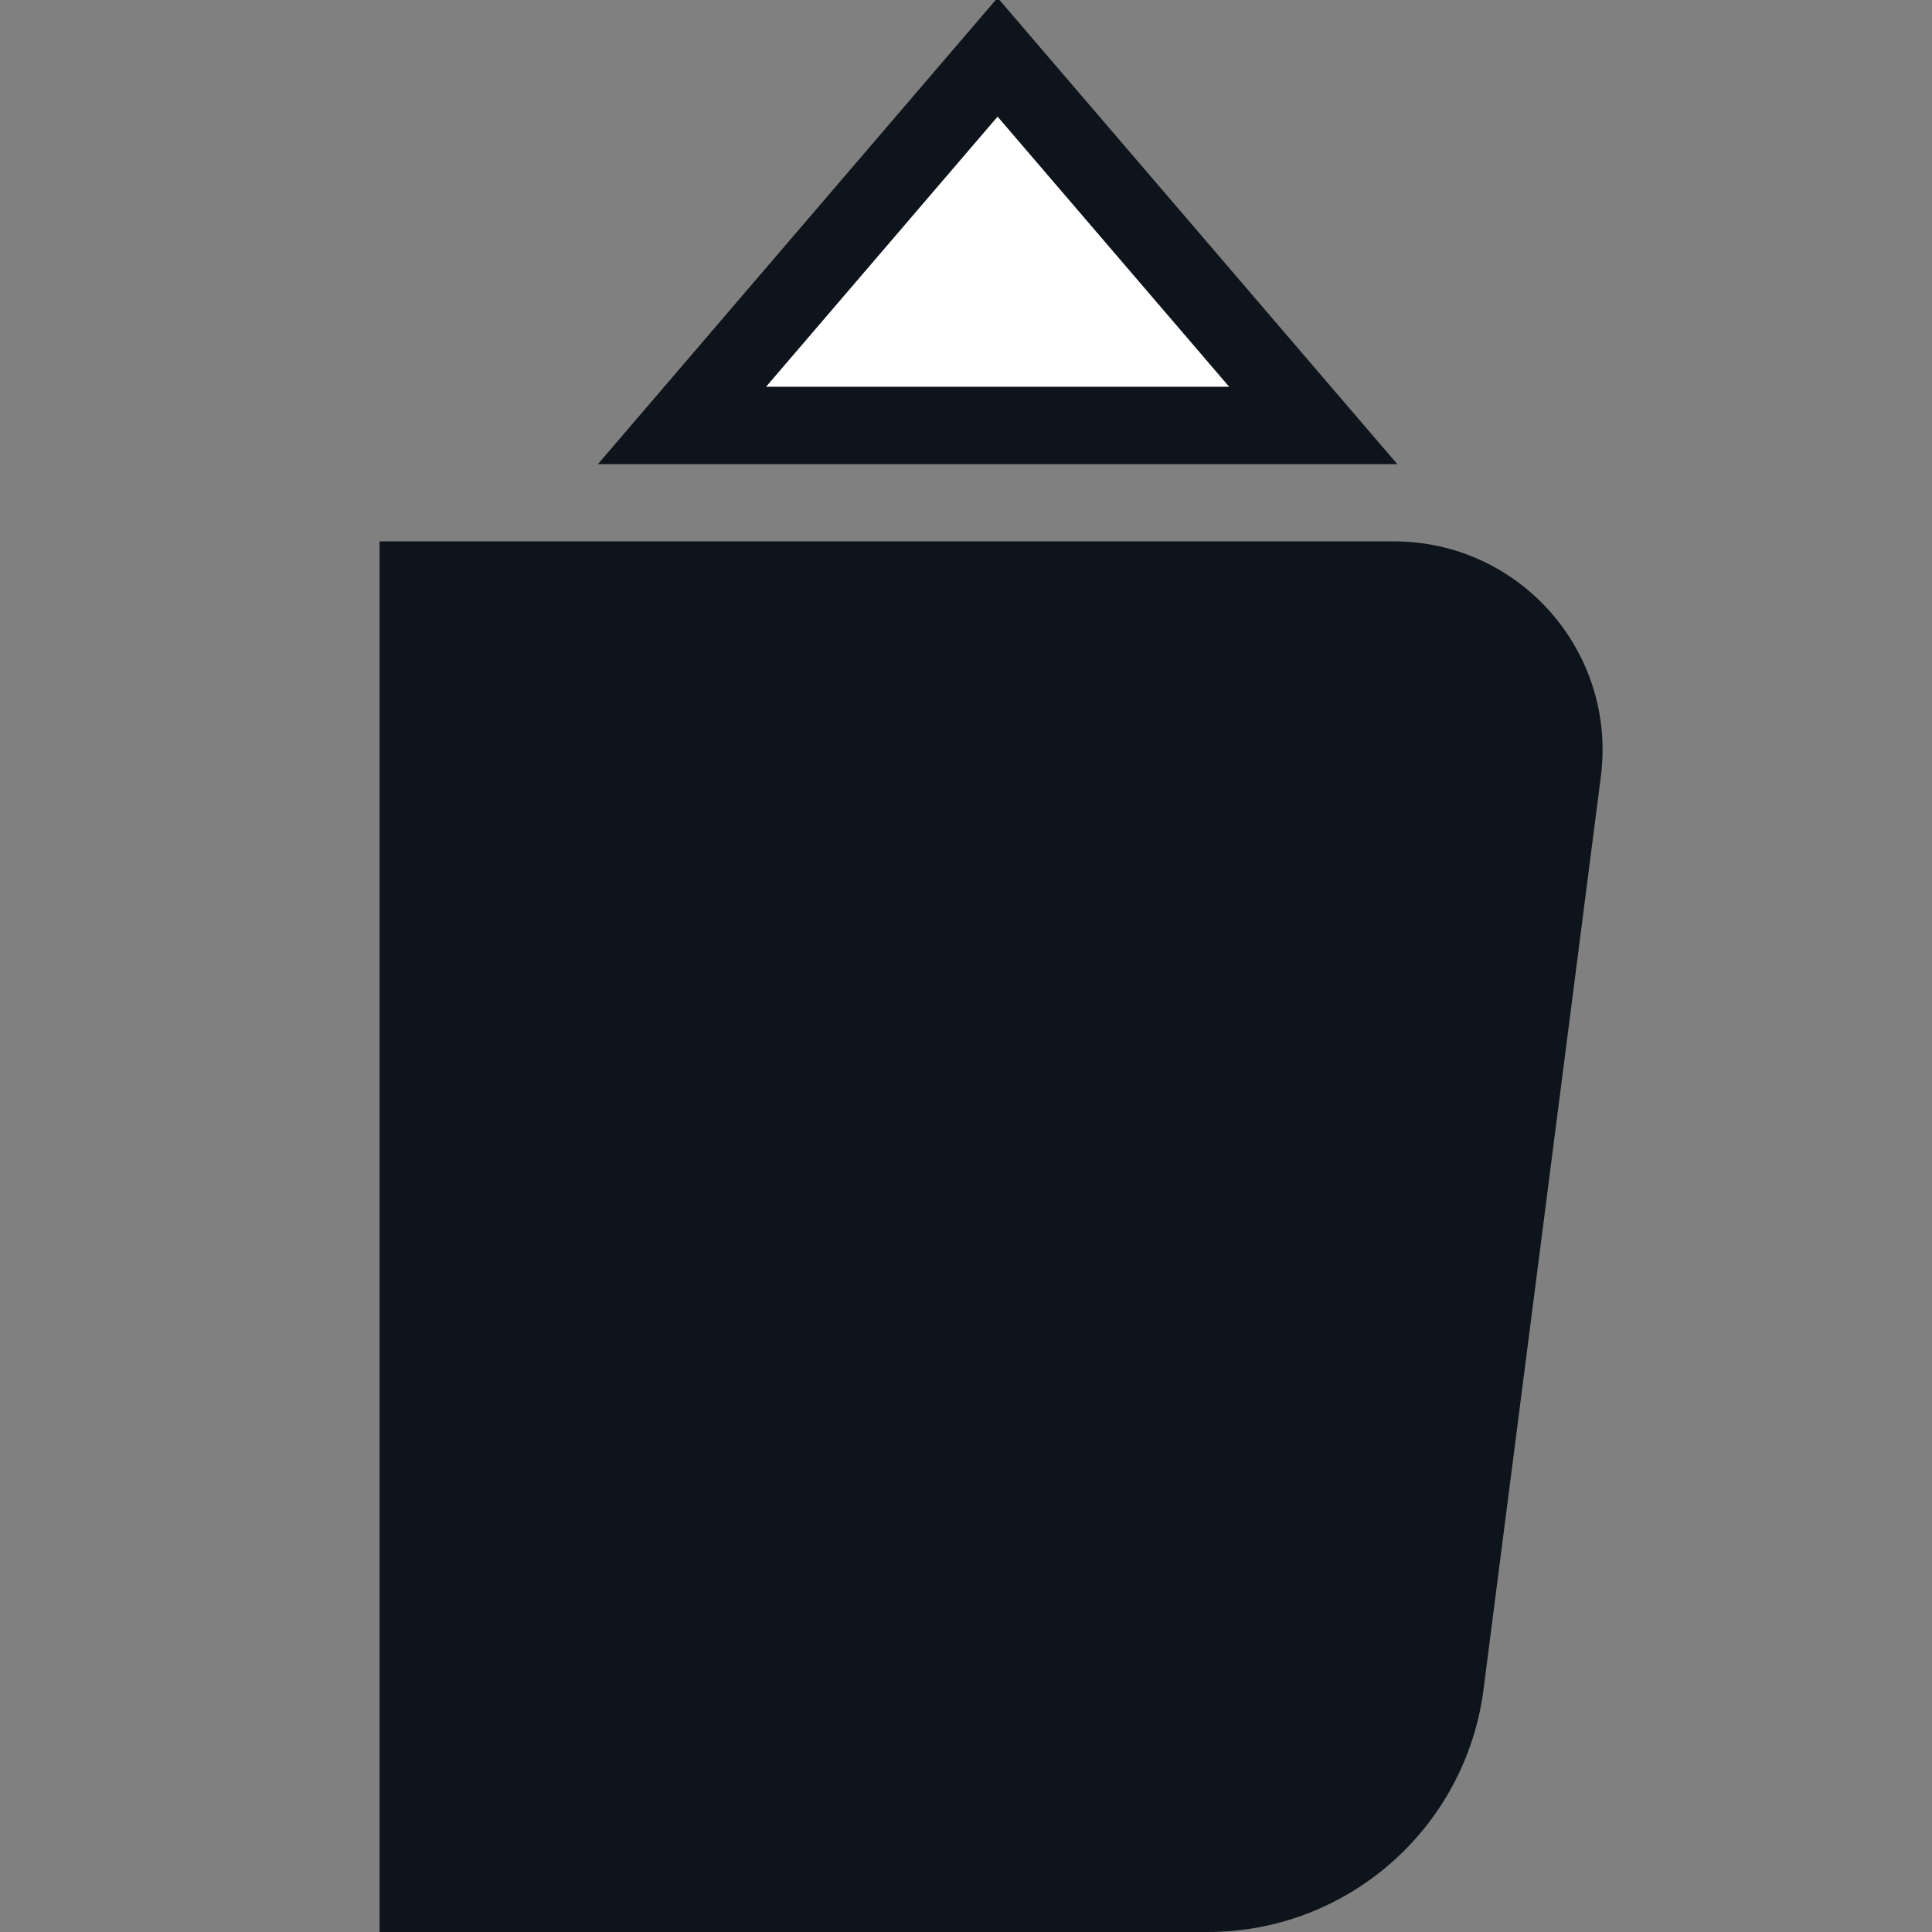 <svg width="32" height="32" viewBox="0 0 32 32" fill="none" xmlns="http://www.w3.org/2000/svg">
<rect x="0" y="0" width="32" height="32" fill="#808080" stroke="none"/>
<g clip-path="url(#clip0_1967_16343)">
<path d="M6.287 8.967H23.089C25.172 8.967 26.781 10.797 26.515 12.863L24.572 27.981C24.276 30.279 22.32 32 20.003 32H6.287V8.967Z" fill="#0E141B"/>
<path d="M12.685 6.408L16.524 1.93L20.362 6.408L12.685 6.408Z" fill="white"/>
<path fill-rule="evenodd" clip-rule="evenodd" d="M9.903 7.688L16.523 -0.037L23.144 7.688L9.903 7.688ZM12.685 6.408L20.362 6.408L16.523 1.93L12.685 6.408Z" fill="#0E141B"/>
</g>
<defs>
<clipPath id="clip0_1967_16343">
<rect width="32" height="32" fill="white"/>
</clipPath>
</defs>
</svg>
